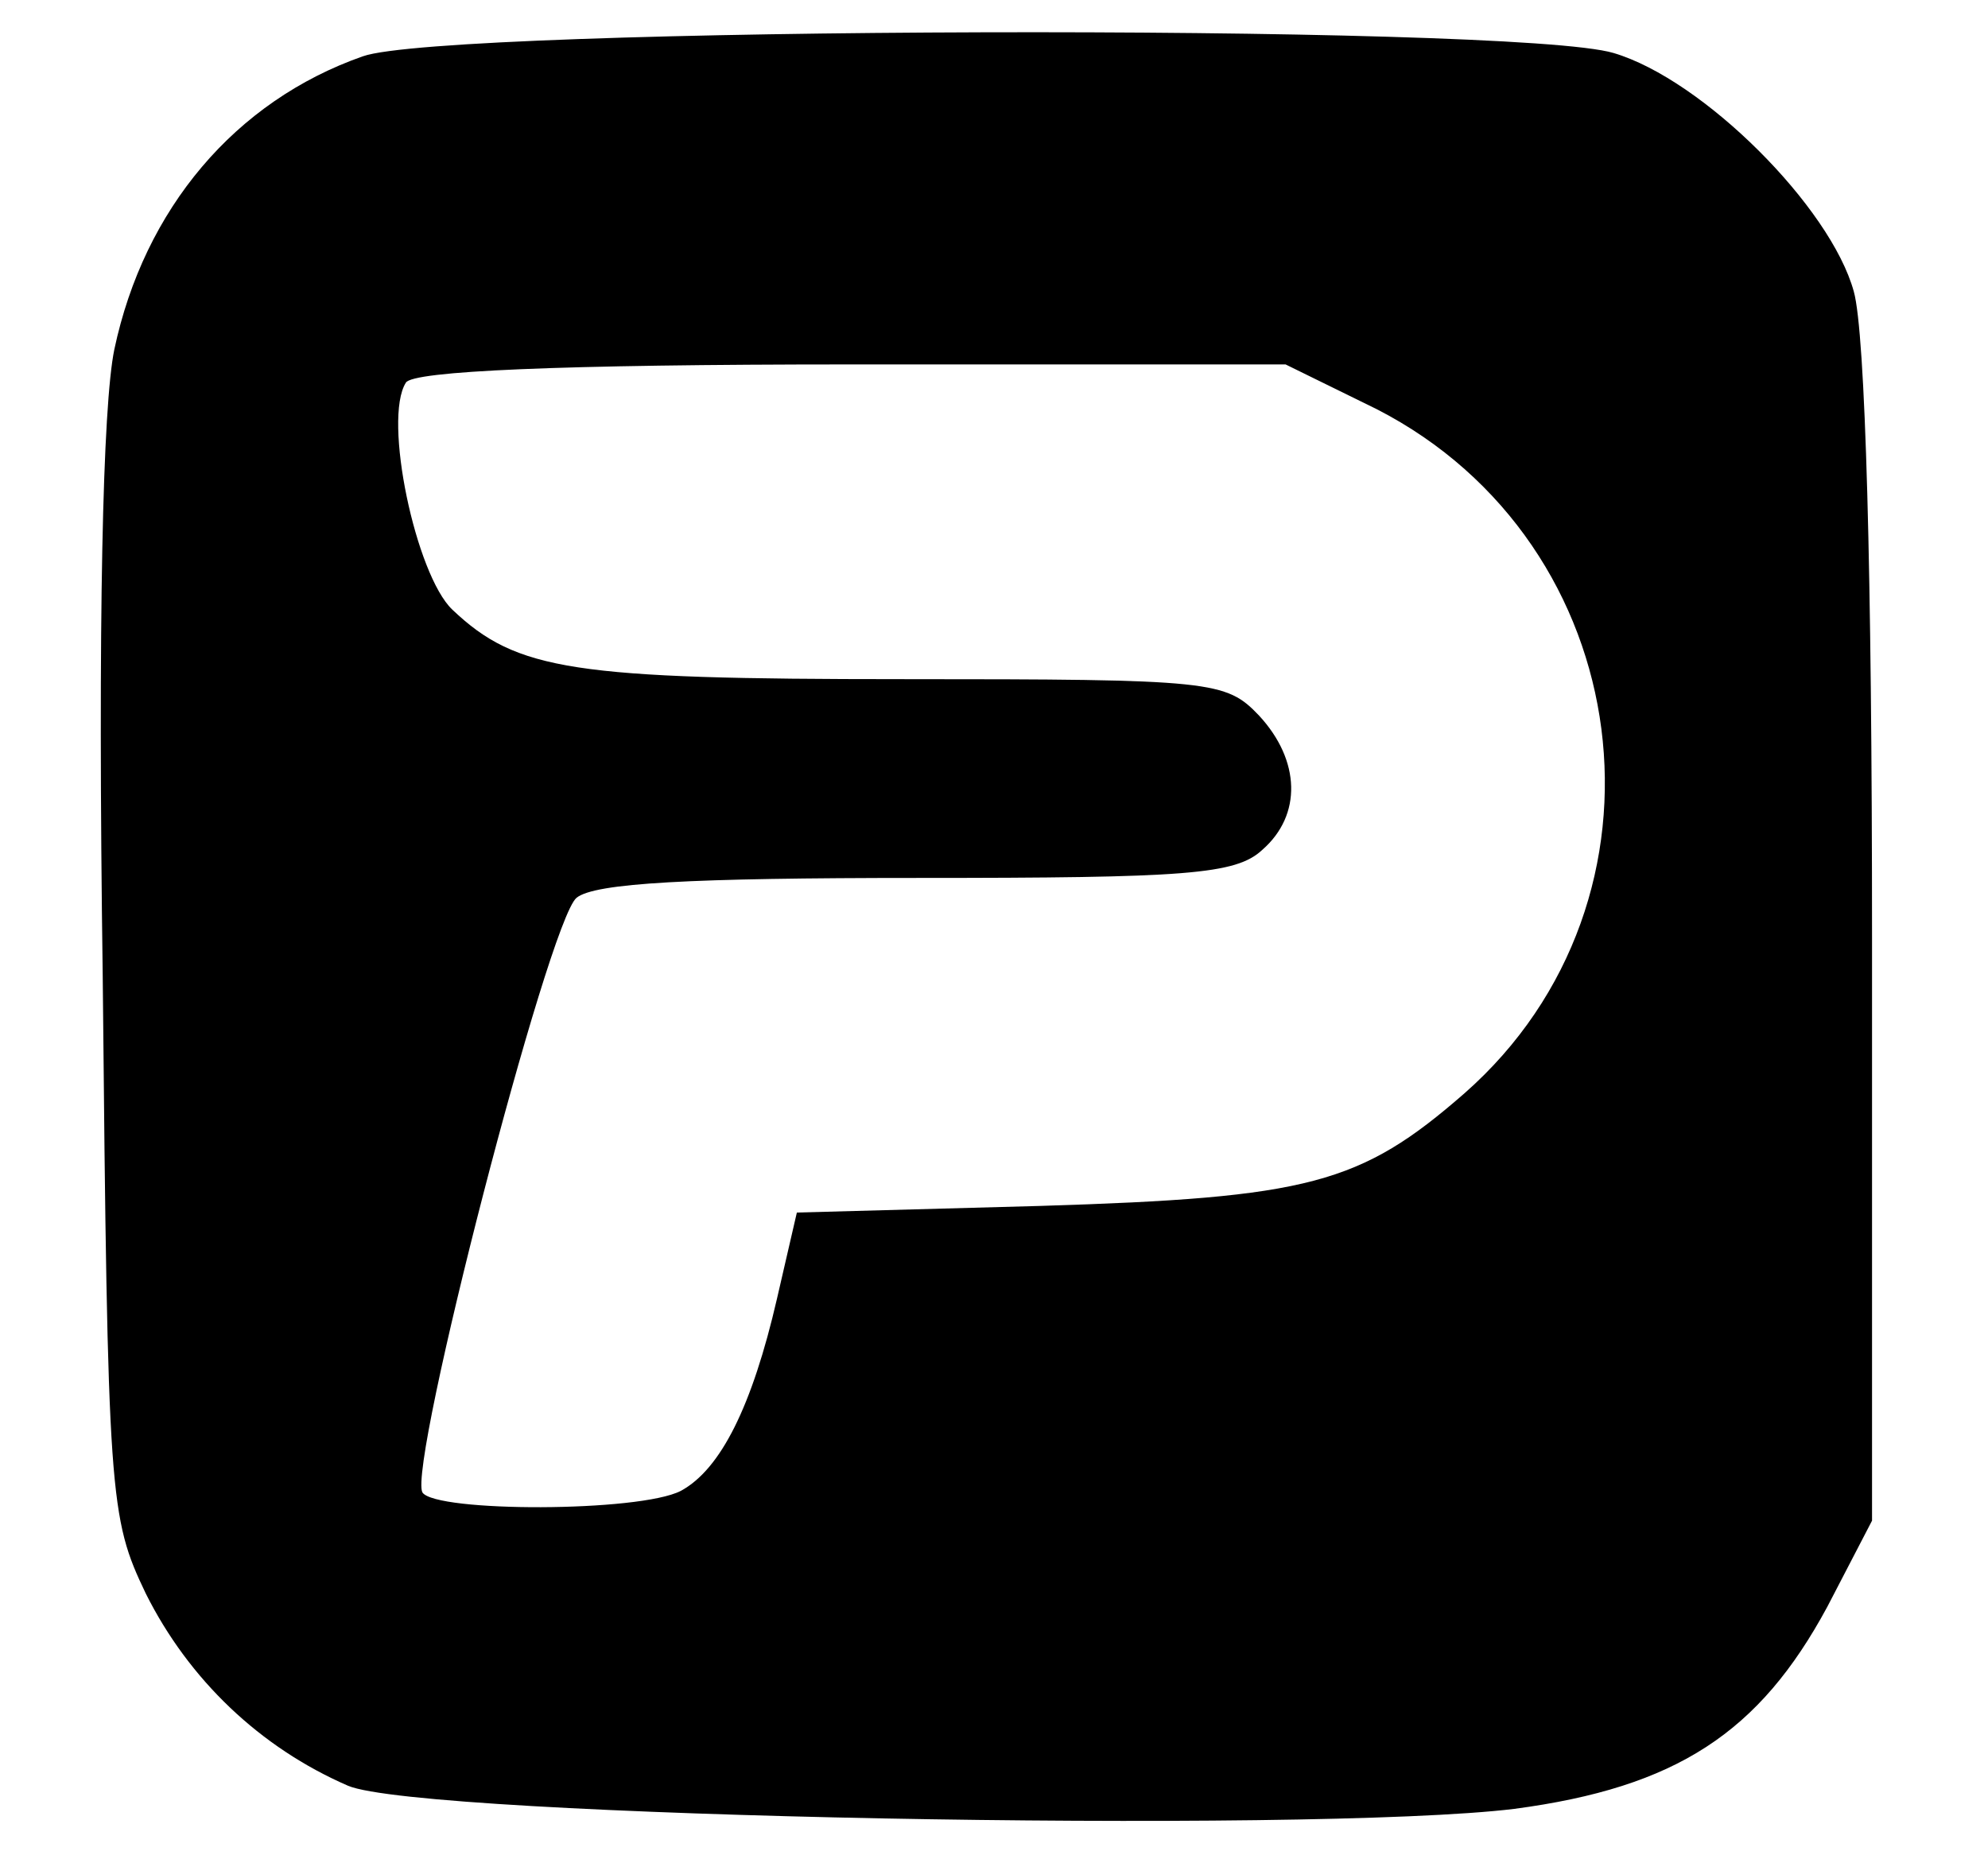 <?xml version="1.0" standalone="no"?>
<!DOCTYPE svg PUBLIC "-//W3C//DTD SVG 20010904//EN"
 "http://www.w3.org/TR/2001/REC-SVG-20010904/DTD/svg10.dtd">
<svg version="1.0" xmlns="http://www.w3.org/2000/svg"
 width="120pt" height="112pt" viewBox="0 0 120 112"
 preserveAspectRatio="xMidYMid meet">

<g transform="translate(0,112) scale(0.1,-0.1)"
fill="#000000" stroke="none">
<path d="M219 1086 c-77 -27 -132 -92 -150 -177 -7 -34 -10 -162 -7 -378 3
-316 4 -327 26 -373 26 -52 69 -93 122 -116 44 -19 581 -29 704 -14 98 13 148
46 189 122 l27 52 0 352 c0 220 -4 365 -11 390 -14 51 -91 128 -145 144 -60
18 -705 16 -755 -2z m612 -213 c158 -81 186 -296 53 -413 -63 -55 -94 -63
-256 -68 l-147 -4 -12 -52 c-15 -65 -34 -103 -58 -116 -25 -13 -148 -13 -156
-1 -9 16 76 345 93 359 11 9 69 12 206 12 162 0 192 2 208 17 24 21 23 54 -2
81 -20 21 -28 22 -215 22 -199 0 -233 5 -272 42 -22 21 -42 115 -28 137 4 7
92 11 269 11 l262 0 55 -27z"/>
</g>
</svg>
